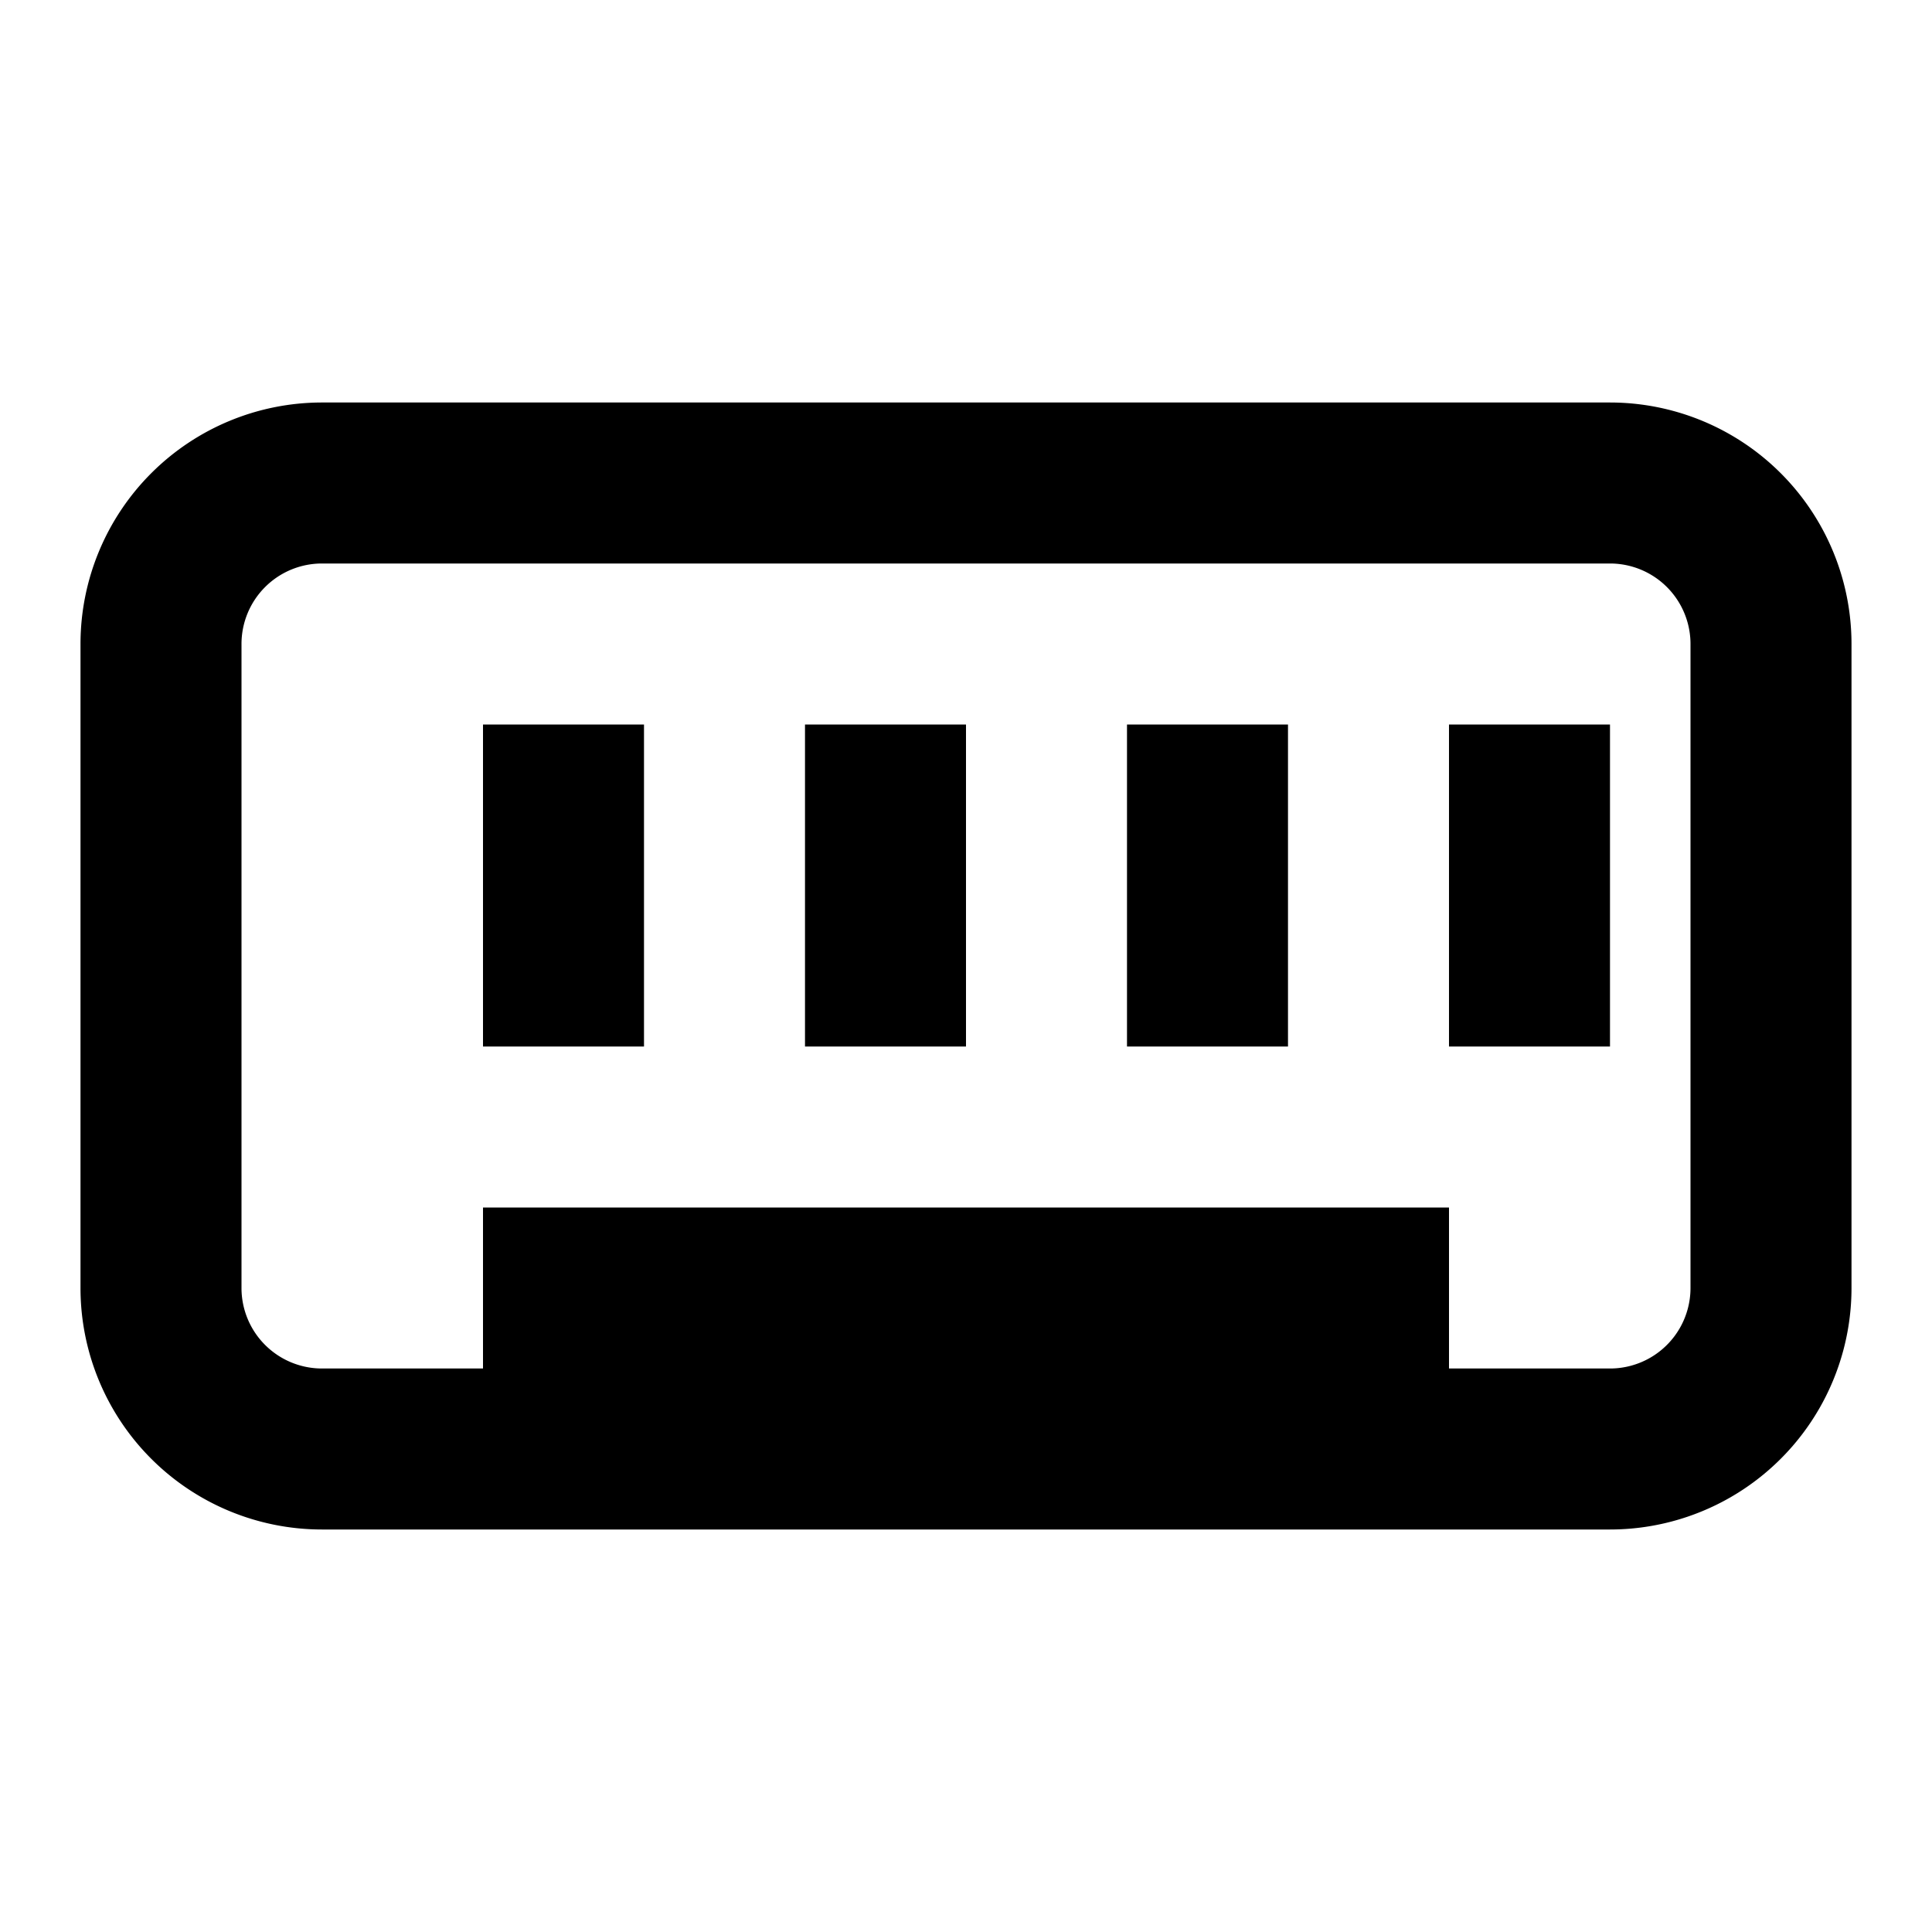 <svg xmlns="http://www.w3.org/2000/svg" class="w-6 h-6" viewBox="0 0 24 24" fill="none" stroke="currentColor" stroke-width="2">
  <path d="M4 6h16a2 2 0 012 2v8a2 2 0 01-2 2H4a2 2 0 01-2-2V8a2 2 0 012-2zm2 4h2m2 0h2m2 0h2m2 0h2M6 12h2m2 0h2m2 0h2m2 0h2M6 16h12"/>
</svg> 
